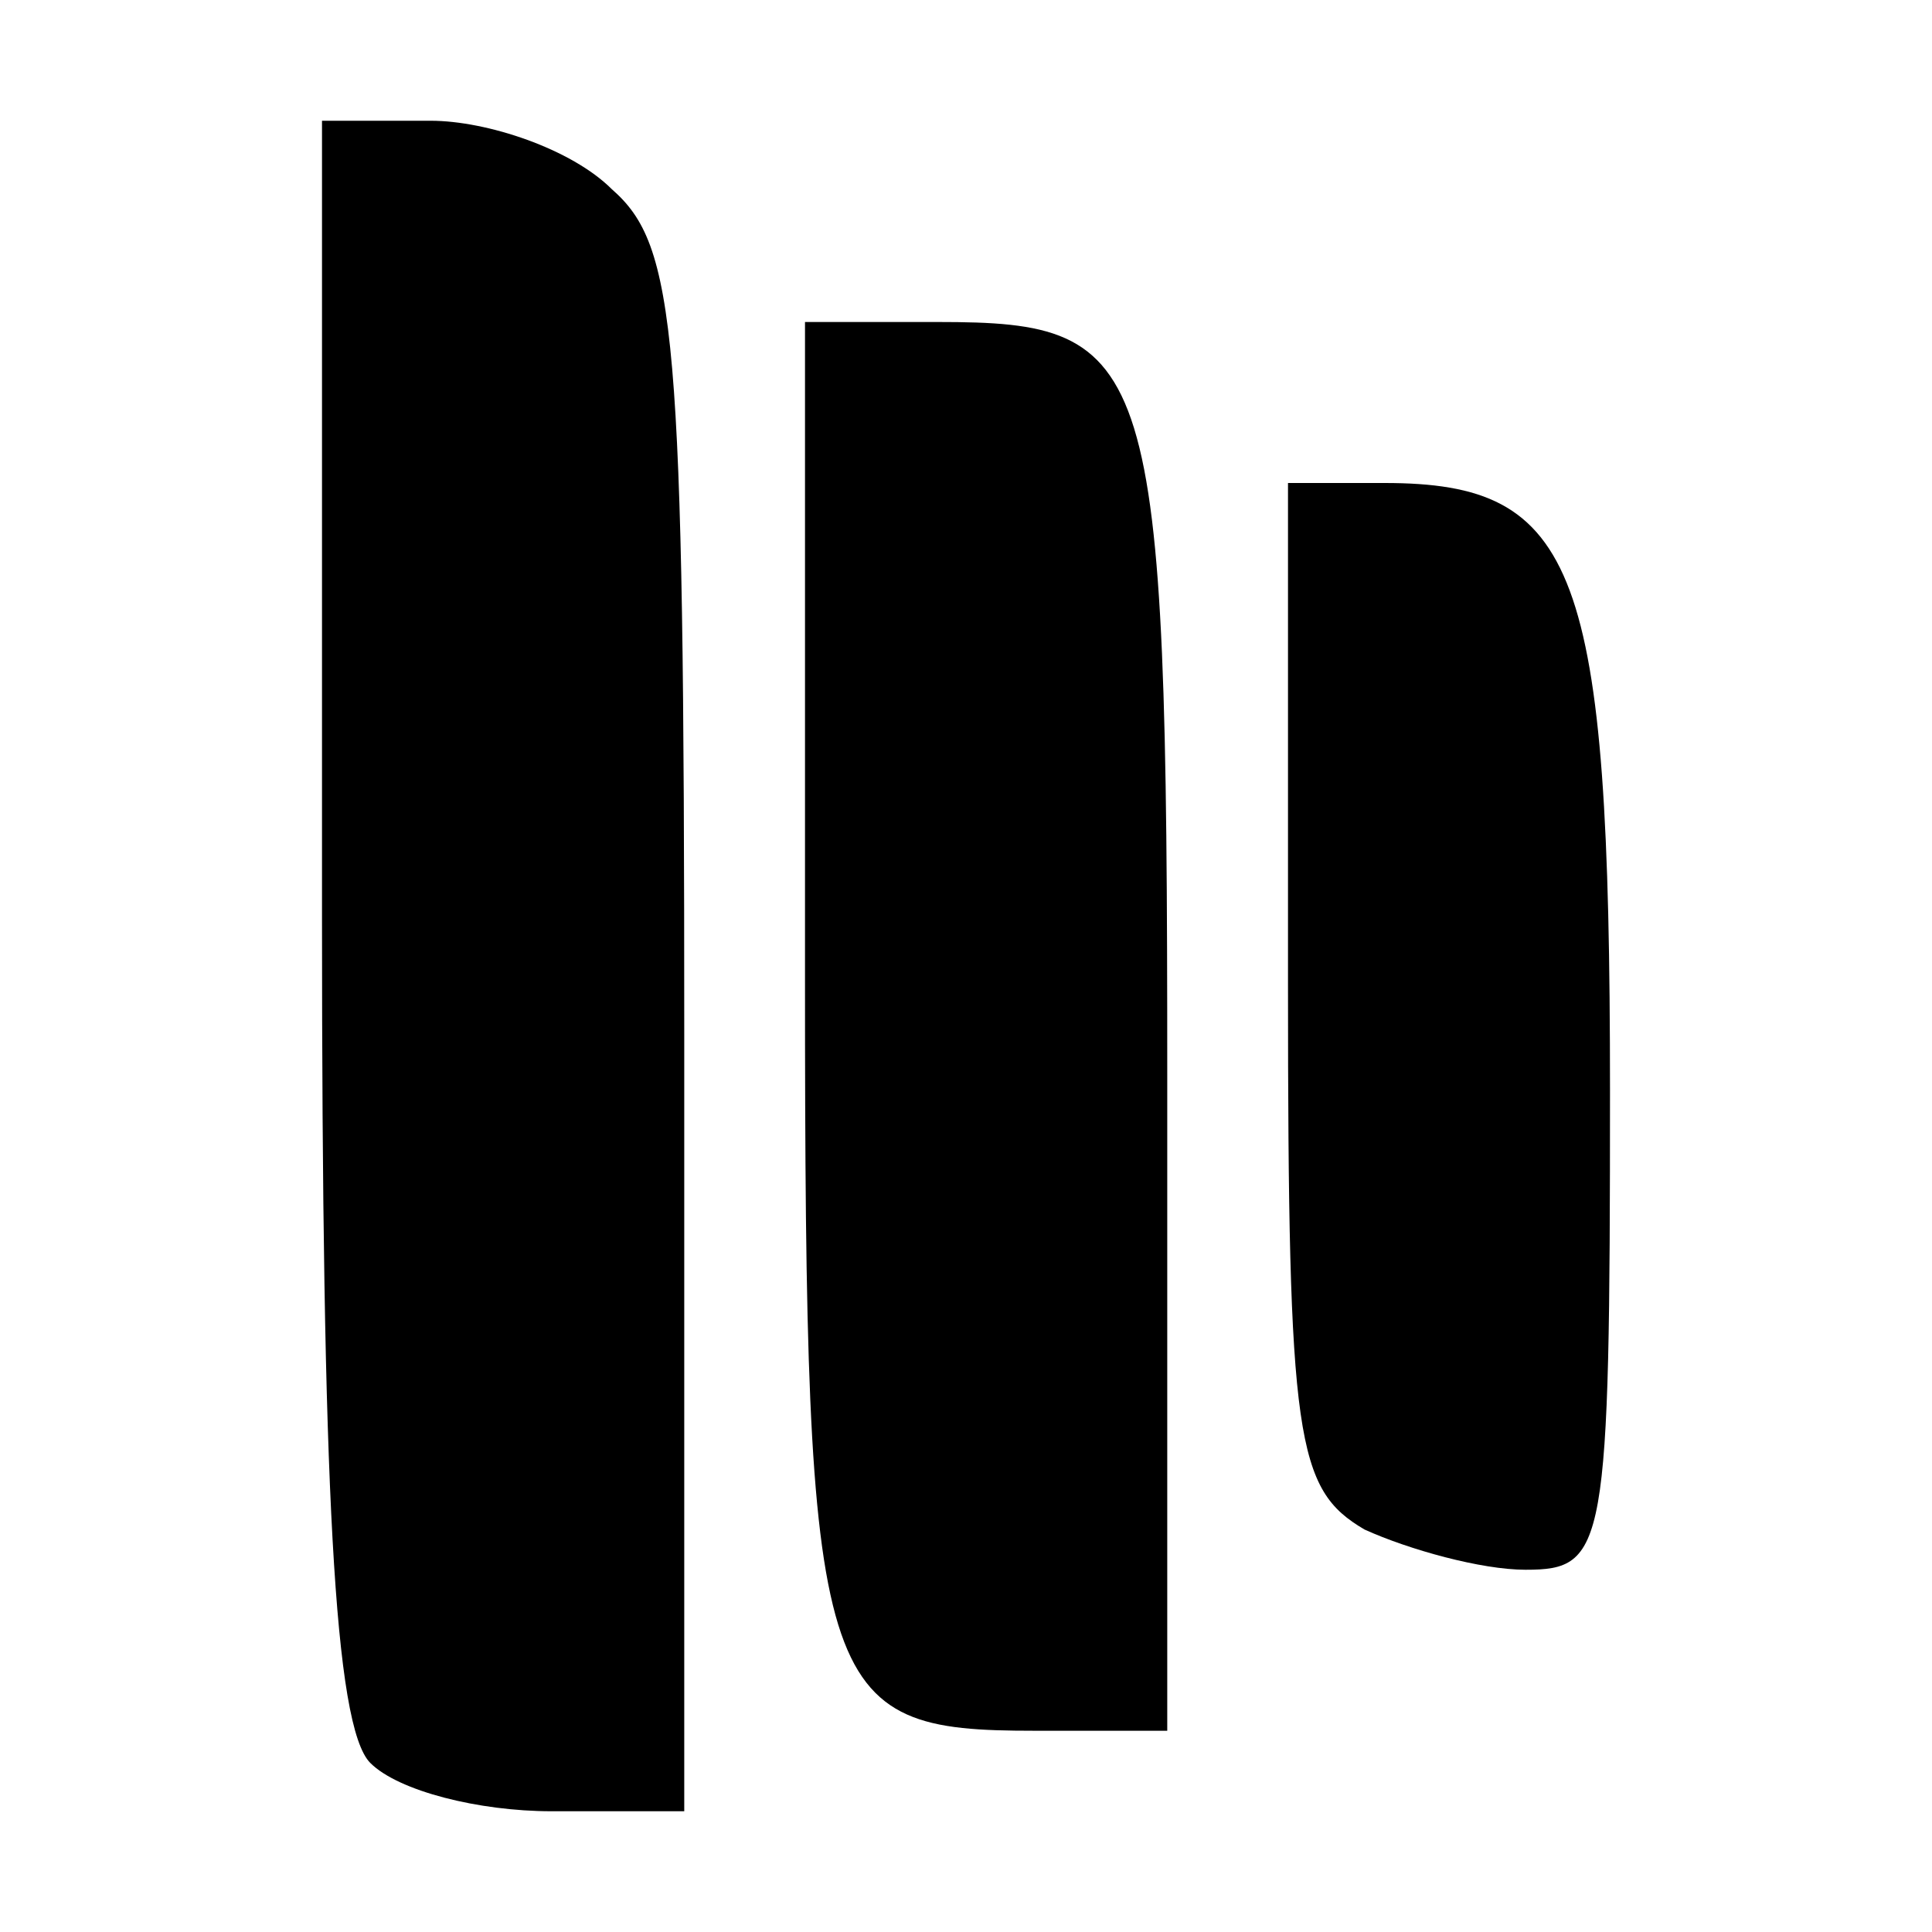 <?xml version="1.0" standalone="no"?>
<!DOCTYPE svg PUBLIC "-//W3C//DTD SVG 20010904//EN"
 "http://www.w3.org/TR/2001/REC-SVG-20010904/DTD/svg10.dtd">
<svg version="1.0" xmlns="http://www.w3.org/2000/svg"
 width="48pt" height="48pt" viewBox="0 0 48 48"
 preserveAspectRatio="xMidYMid meet">

<g transform="translate(0,48) scale(0.1,-0.1)"
fill="#000000" stroke="none">
<path d="M80 252 c0 -141 3 -201 12 -210 7 -7 27 -12 45 -12 l33 0 0 193 c0
175 -2 196 -18 210 -10 10 -31 17 -45 17 l-27 0 0 -198z"/>
<path d="M200 237 c0 -179 3 -187 57 -187 l33 0 0 163 c0 179 -3 187 -57 187
l-33 0 0 -163z"/>
<path d="M320 235 c0 -113 2 -125 19 -135 11 -5 29 -10 40 -10 20 0 21 5 21
119 0 130 -8 151 -56 151 l-24 0 0 -125z"/>
</g>
</svg>
